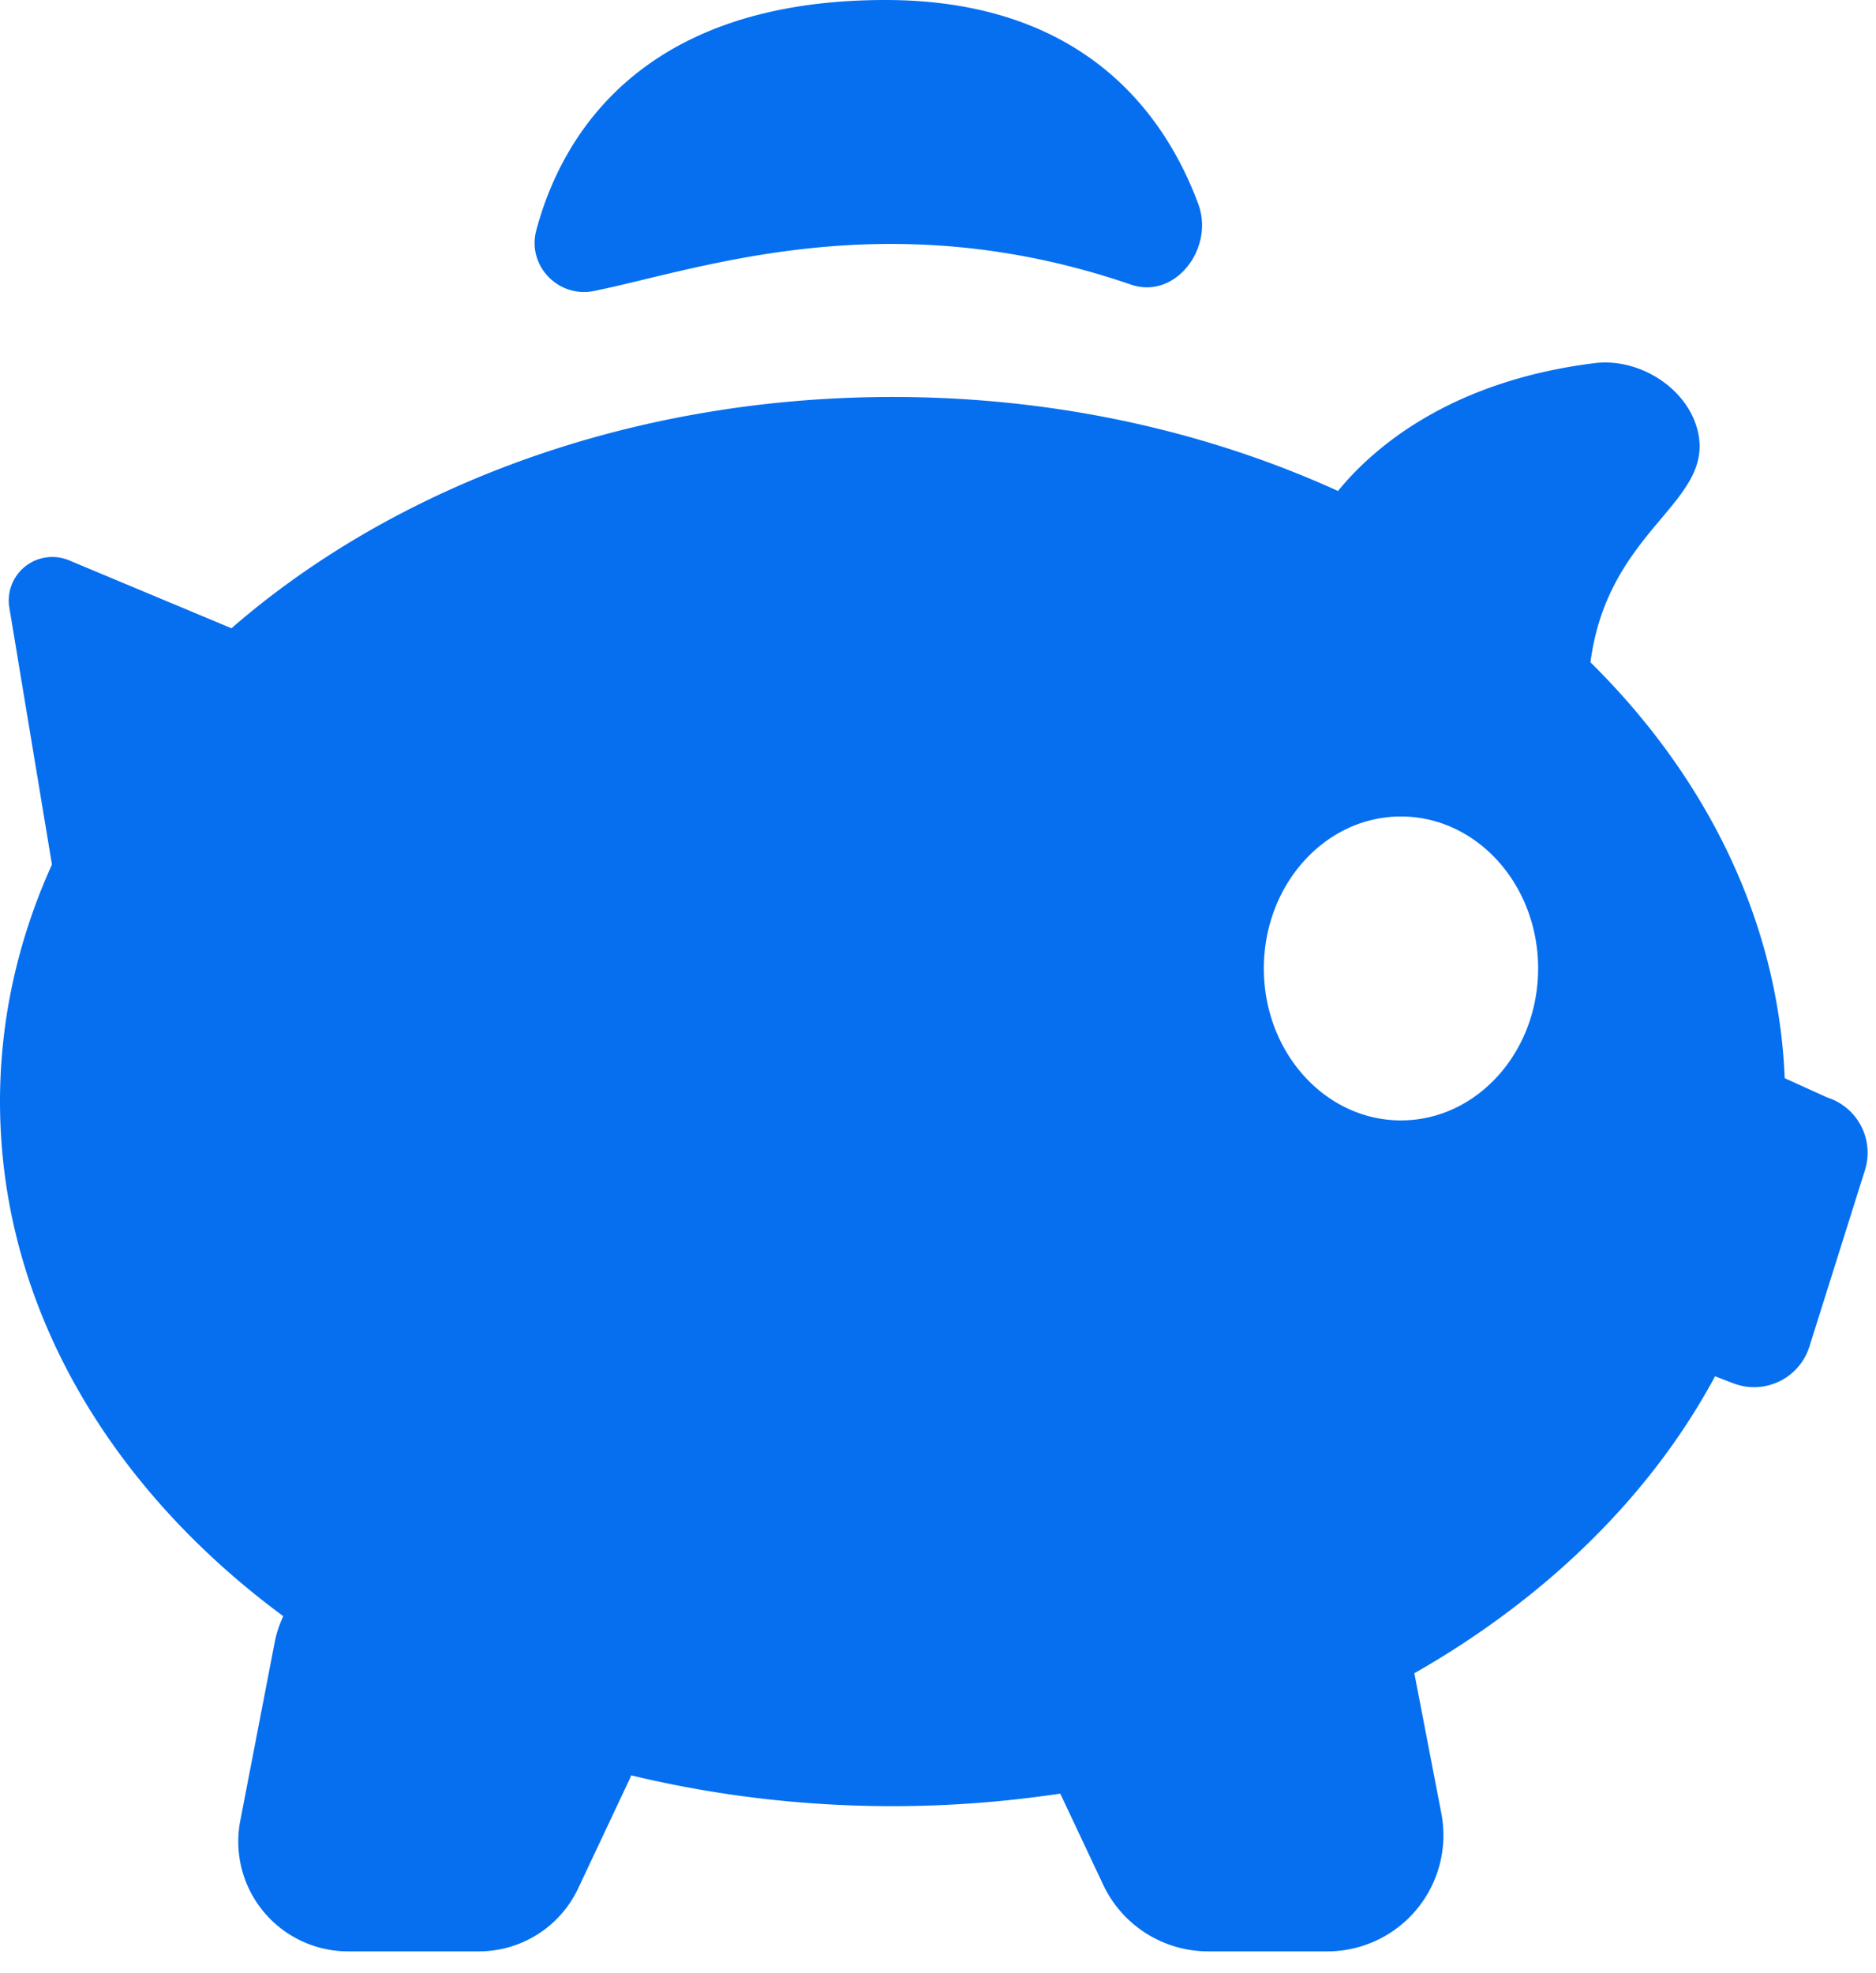 <?xml version="1.0" encoding="UTF-8"?>
<svg xmlns="http://www.w3.org/2000/svg" width="58" height="61">
  <path d="M43.313 34.636c-2.342 0-4.239-2.104-4.239-4.697 0-2.595 1.897-4.698 4.24-4.698 2.341 0 4.24 2.103 4.24 4.698 0 2.593-1.899 4.697-4.24 4.697m13.178-.709l-1.314-.596c-.2-4.856-2.414-9.308-6.006-12.857.54-4.136 3.836-4.913 3.32-7.136-.316-1.348-1.82-2.283-3.193-2.112-4.56.567-6.919 2.706-7.932 3.952-4.053-1.845-8.75-2.906-13.766-2.906-8.106 0-15.395 2.76-20.445 7.15l-5.019-2.099A1.347 1.347 0 0 0 .28 18.73l1.326 7.996C.57 29.015 0 31.482 0 34.055c0 6.277 3.372 11.933 8.758 15.907-.117.25-.21.516-.264.802l-1.066 5.523a3.395 3.395 0 0 0 3.333 4.037h4.044a3.392 3.392 0 0 0 3.071-1.949l1.613-3.426c.01-.02.013-.044.023-.067 2.56.618 5.274.953 8.09.953 1.77 0 3.5-.137 5.178-.388l1.326 2.816a3.59 3.59 0 0 0 3.248 2.061h3.682a3.59 3.59 0 0 0 3.525-4.27l-.834-4.328c4.071-2.319 7.314-5.486 9.297-9.18l.563.217a1.793 1.793 0 0 0 2.354-1.135l1.717-5.454a1.793 1.793 0 0 0-1.166-2.247M18.36 8.996c3.25-.654 9.026-2.803 16.604-.198 1.374.472 2.587-1.126 2.083-2.49C36.027 3.553 33.52.003 27.377 0 19.73-.001 17.331 4.309 16.58 7.12c-.29 1.088.677 2.098 1.781 1.876" fill="#056FF0" fill-rule="evenodd"></path>
</svg>
